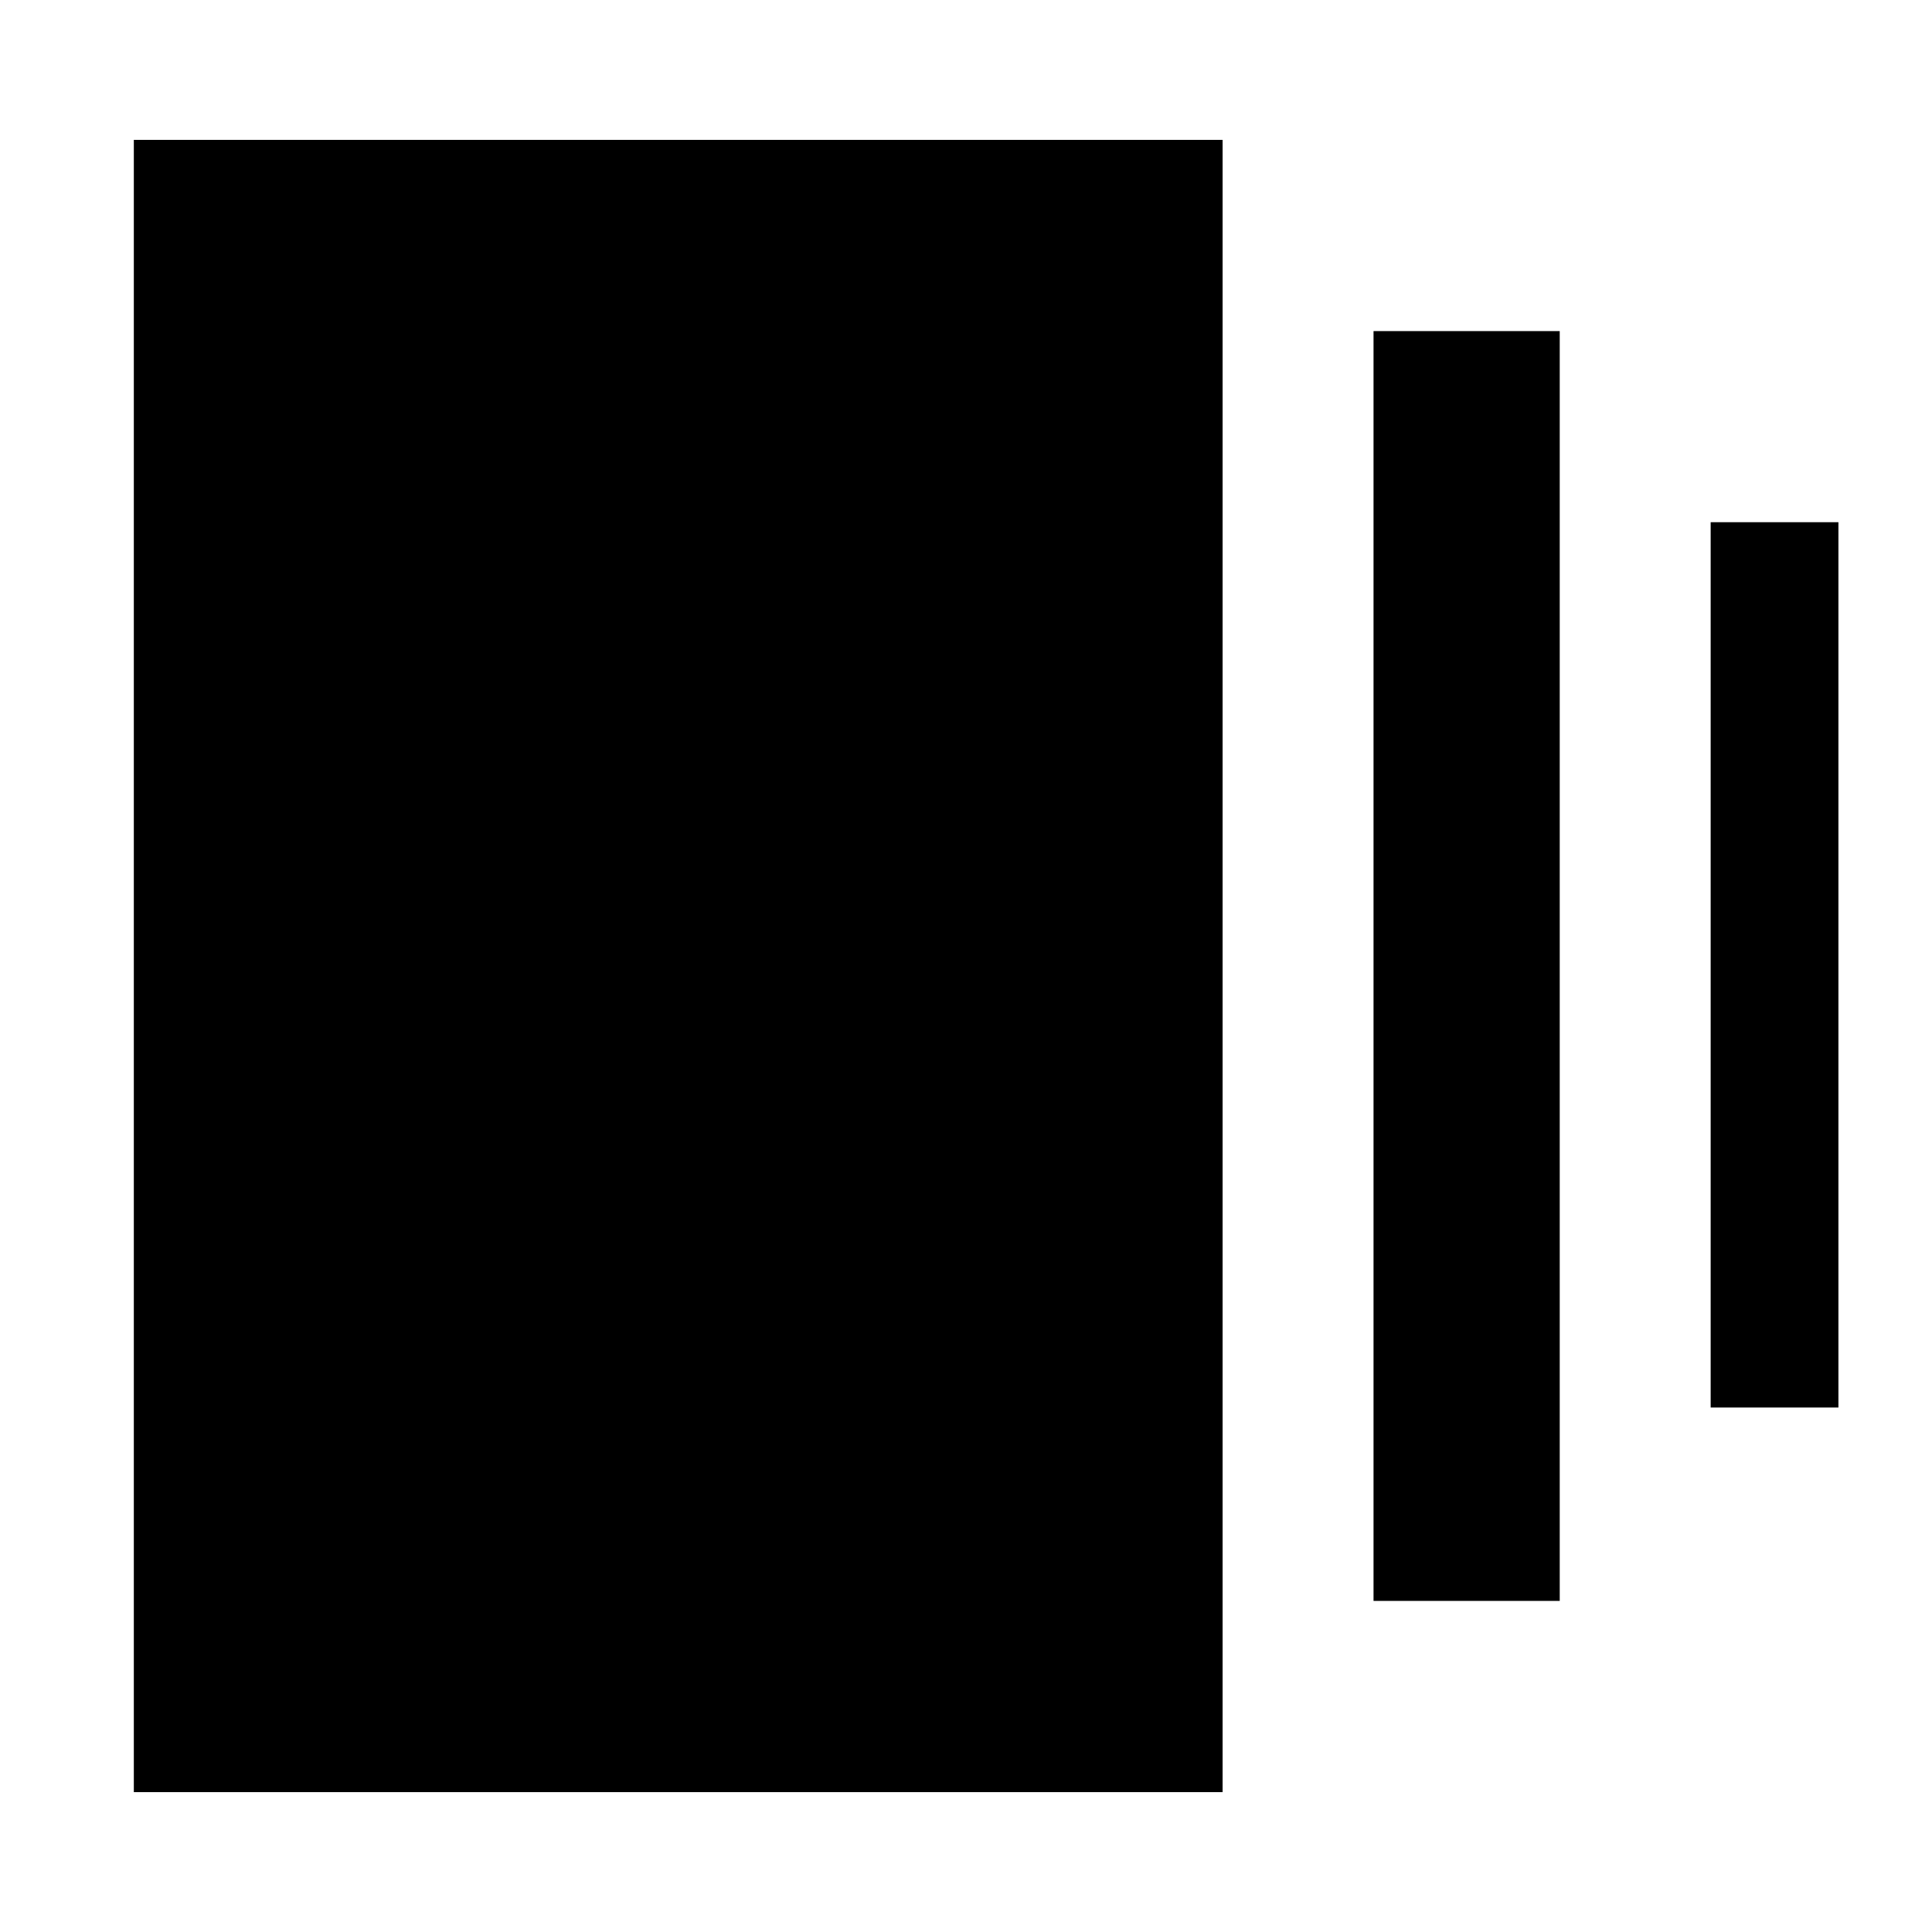 <svg xmlns="http://www.w3.org/2000/svg" height="24" viewBox="0 -960 960 960" width="24"><path d="M682.5-164.52v-630.96h92.52v630.96H682.5ZM66.5-69.5v-821h541v821h-541Zm783.52-191.11v-439.91h63.48v439.91h-63.48Z"/></svg>